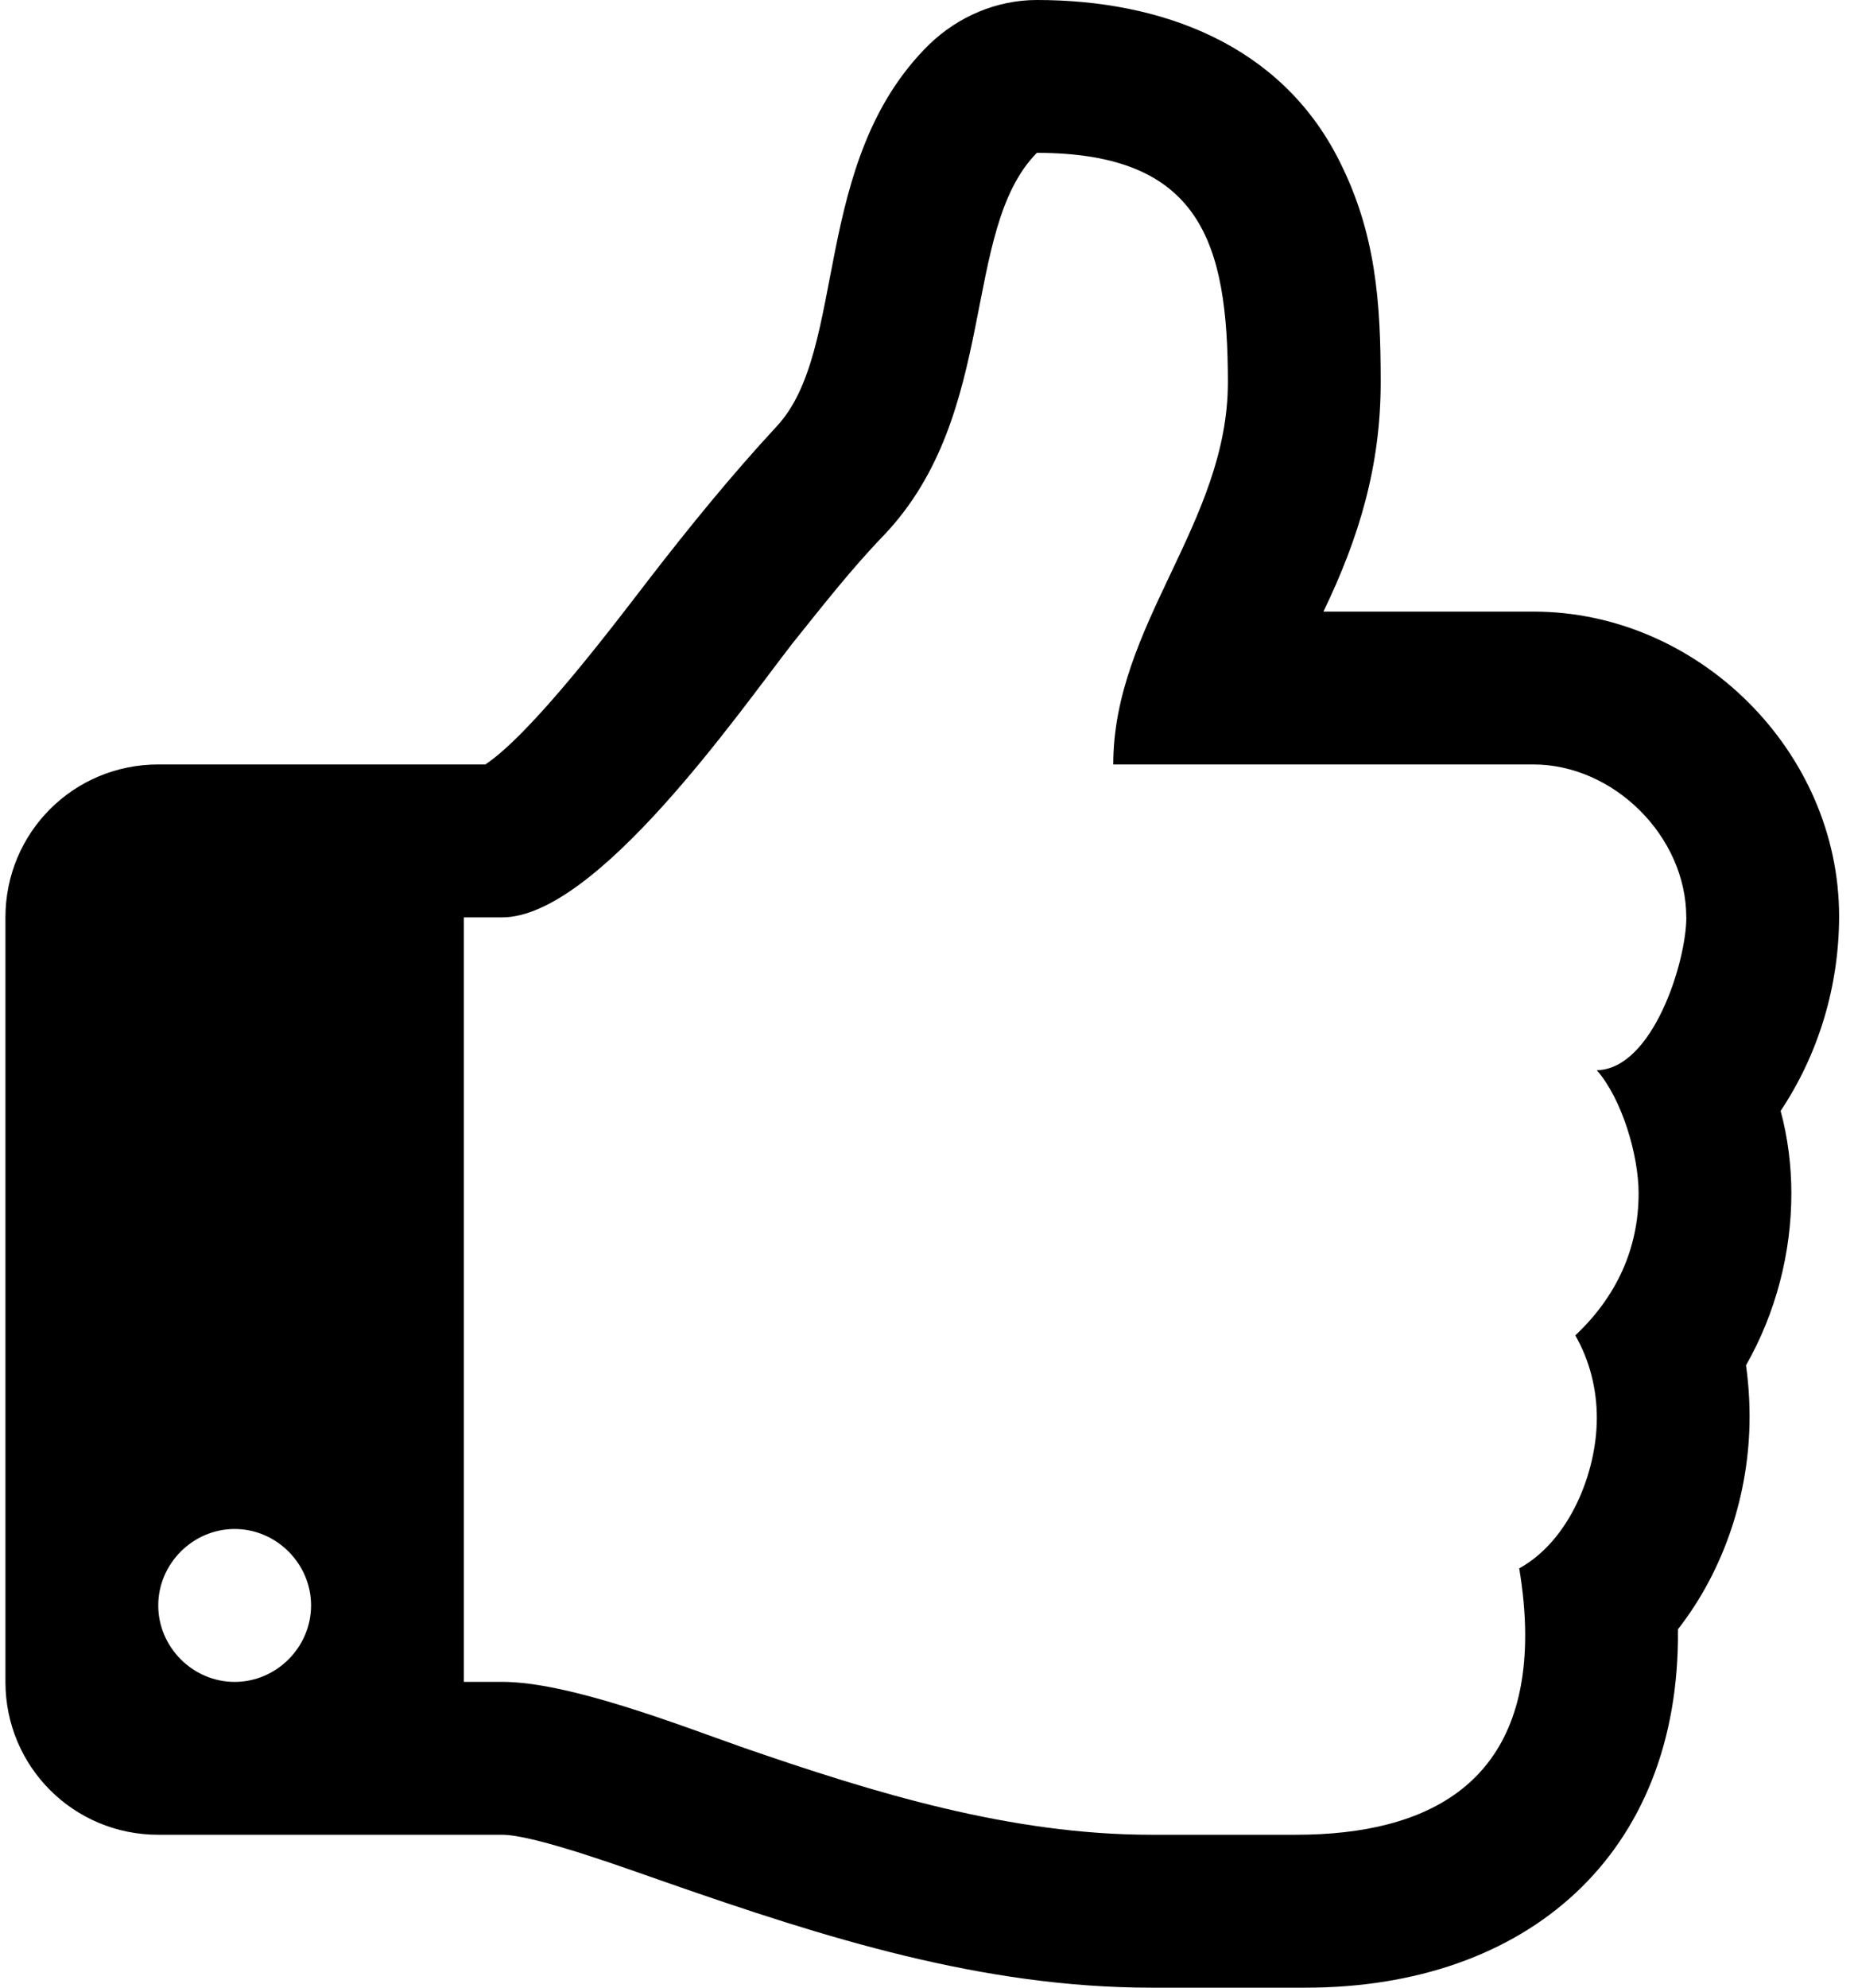 <!-- Generated by IcoMoon.io -->
<svg version="1.1" xmlns="http://www.w3.org/2000/svg" width="28" height="30" viewBox="0 0 28 30" xml:space="preserve" preserveAspectRatio="none" fill="{{shape_color}}" class="cp-target">
<path d="M4.698 24.231c0-0.631-0.523-1.154-1.154-1.154s-1.154 0.523-1.154 1.154 0.523 1.154 1.154 1.154 1.154-0.523 1.154-1.154zM25.467 13.846c0-1.226-1.1-2.308-2.308-2.308h-6.346c0-2.109 1.731-3.642 1.731-5.769 0-2.109-0.415-3.462-2.885-3.462-1.154 1.172-0.559 3.93-2.308 5.769-0.505 0.523-0.938 1.082-1.388 1.641-0.811 1.046-2.957 4.129-4.381 4.129h-0.577v11.538h0.577c1.010 0 2.668 0.649 3.642 0.992 1.983 0.685 4.038 1.316 6.166 1.316h2.182c2.037 0 3.462-0.811 3.462-3.011 0-0.343-0.036-0.685-0.090-1.010 0.757-0.415 1.172-1.442 1.172-2.272 0-0.433-0.108-0.865-0.325-1.244 0.613-0.577 0.956-1.298 0.956-2.145 0-0.577-0.252-1.424-0.631-1.857 0.847-0.018 1.352-1.641 1.352-2.308zM27.775 13.828c0 1.046-0.306 2.073-0.883 2.939 0.108 0.397 0.162 0.829 0.162 1.244 0 0.901-0.234 1.803-0.685 2.596 0.036 0.252 0.054 0.523 0.054 0.775 0 1.154-0.379 2.308-1.082 3.209 0.036 3.407-2.29 5.409-5.625 5.409h-2.326c-2.56 0-4.94-0.757-7.32-1.587-0.523-0.18-1.983-0.721-2.488-0.721h-5.192c-1.28 0-2.308-1.028-2.308-2.308v-11.538c0-1.28 1.028-2.308 2.308-2.308h4.94c0.703-0.469 1.929-2.091 2.47-2.794 0.613-0.793 1.244-1.568 1.929-2.308 1.082-1.154 0.505-4.002 2.308-5.769 0.433-0.415 1.010-0.667 1.623-0.667 1.875 0 3.678 0.667 4.561 2.416 0.559 1.1 0.631 2.145 0.631 3.353 0 1.262-0.325 2.344-0.865 3.462h3.173c2.488 0 4.615 2.109 4.615 4.597z"></path>
</svg>
